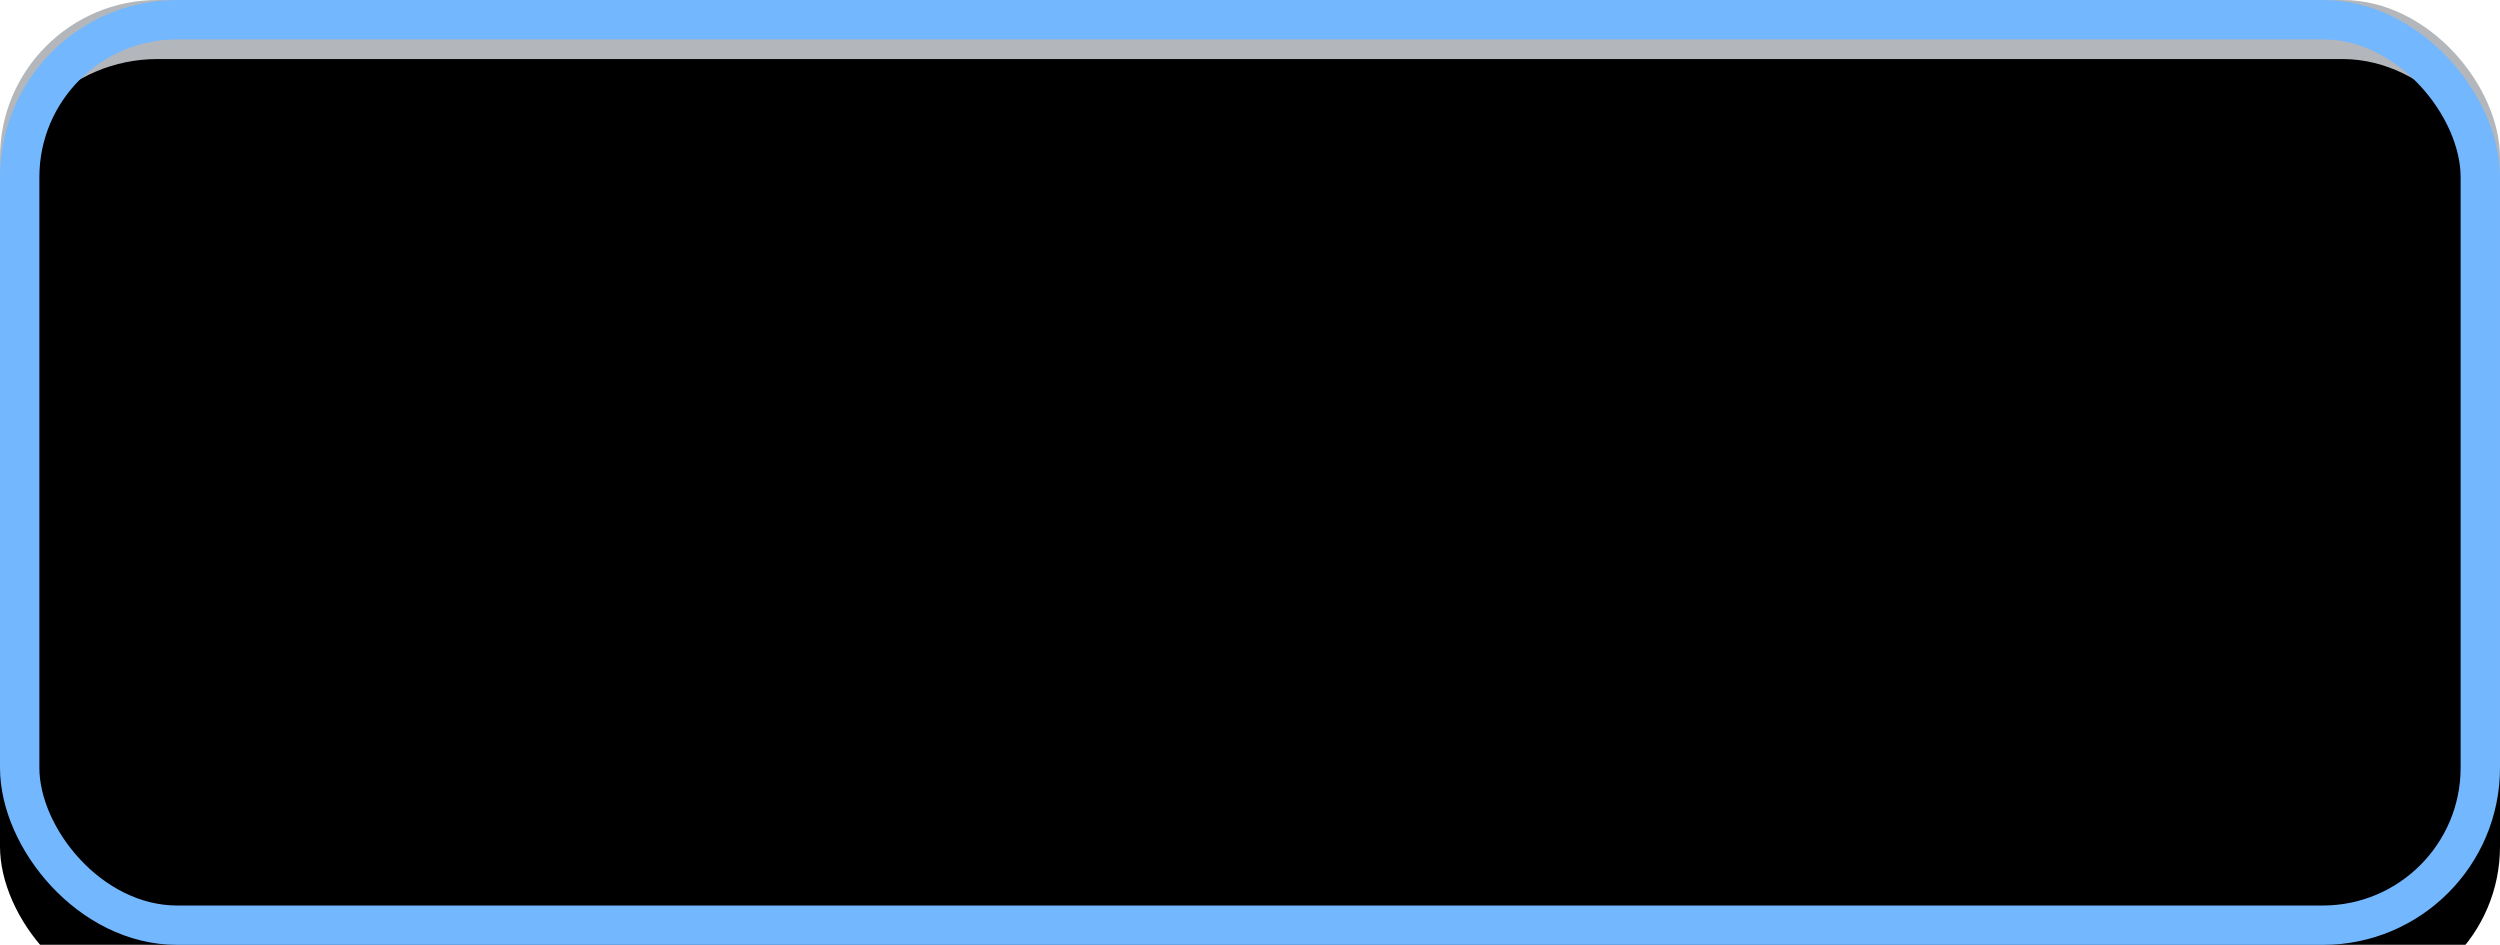 <?xml version="1.0" encoding="UTF-8"?>
<svg width="127px" height="48px" viewBox="0 0 127 48" version="1.1" xmlns="http://www.w3.org/2000/svg" xmlns:xlink="http://www.w3.org/1999/xlink">
    <!-- Generator: Sketch 61 (89581) - https://sketch.com -->
    <desc>Created with Sketch.</desc>
    <defs>
        <linearGradient x1="50%" y1="50%" x2="50%" y2="100%" id="linearGradient-1">
            <stop stop-color="#73B7FF" stop-opacity="0" offset="0%"></stop>
            <stop stop-color="#73B7FF" offset="100%"></stop>
        </linearGradient>
        <rect id="path-2" x="0" y="0" width="127" height="48" rx="8"></rect>
        <filter x="-5.1%" y="-13.5%" width="110.2%" height="127.1%" filterUnits="objectBoundingBox" id="filter-3">
            <feMorphology radius="4" operator="erode" in="SourceAlpha" result="shadowSpreadInner1"></feMorphology>
            <feGaussianBlur stdDeviation="3" in="shadowSpreadInner1" result="shadowBlurInner1"></feGaussianBlur>
            <feOffset dx="0" dy="3" in="shadowBlurInner1" result="shadowOffsetInner1"></feOffset>
            <feComposite in="shadowOffsetInner1" in2="SourceAlpha" operator="arithmetic" k2="-1" k3="1" result="shadowInnerInner1"></feComposite>
            <feColorMatrix values="0 0 0 0 0   0 0 0 0 0.047   0 0 0 0 0.098  0 0 0 0.3 0" type="matrix" in="shadowInnerInner1"></feColorMatrix>
        </filter>
    </defs>
    <g id="Page-1" stroke="none" stroke-width="1" fill="none" fill-rule="evenodd">
        <g id="name-edit-copy-4">
            <use fill-opacity="0.3" fill="#000C19" fill-rule="evenodd" xlink:href="#path-2"></use>
            <use fill-opacity="0.3" fill="url(#linearGradient-1)" fill-rule="evenodd" xlink:href="#path-2"></use>
            <use fill="black" fill-opacity="1" filter="url(#filter-3)" xlink:href="#path-2"></use>
            <rect stroke="#73B7FF" stroke-width="2" stroke-linejoin="square" x="1" y="1" width="125" height="46" rx="8"></rect>
        </g>
    </g>
</svg>
